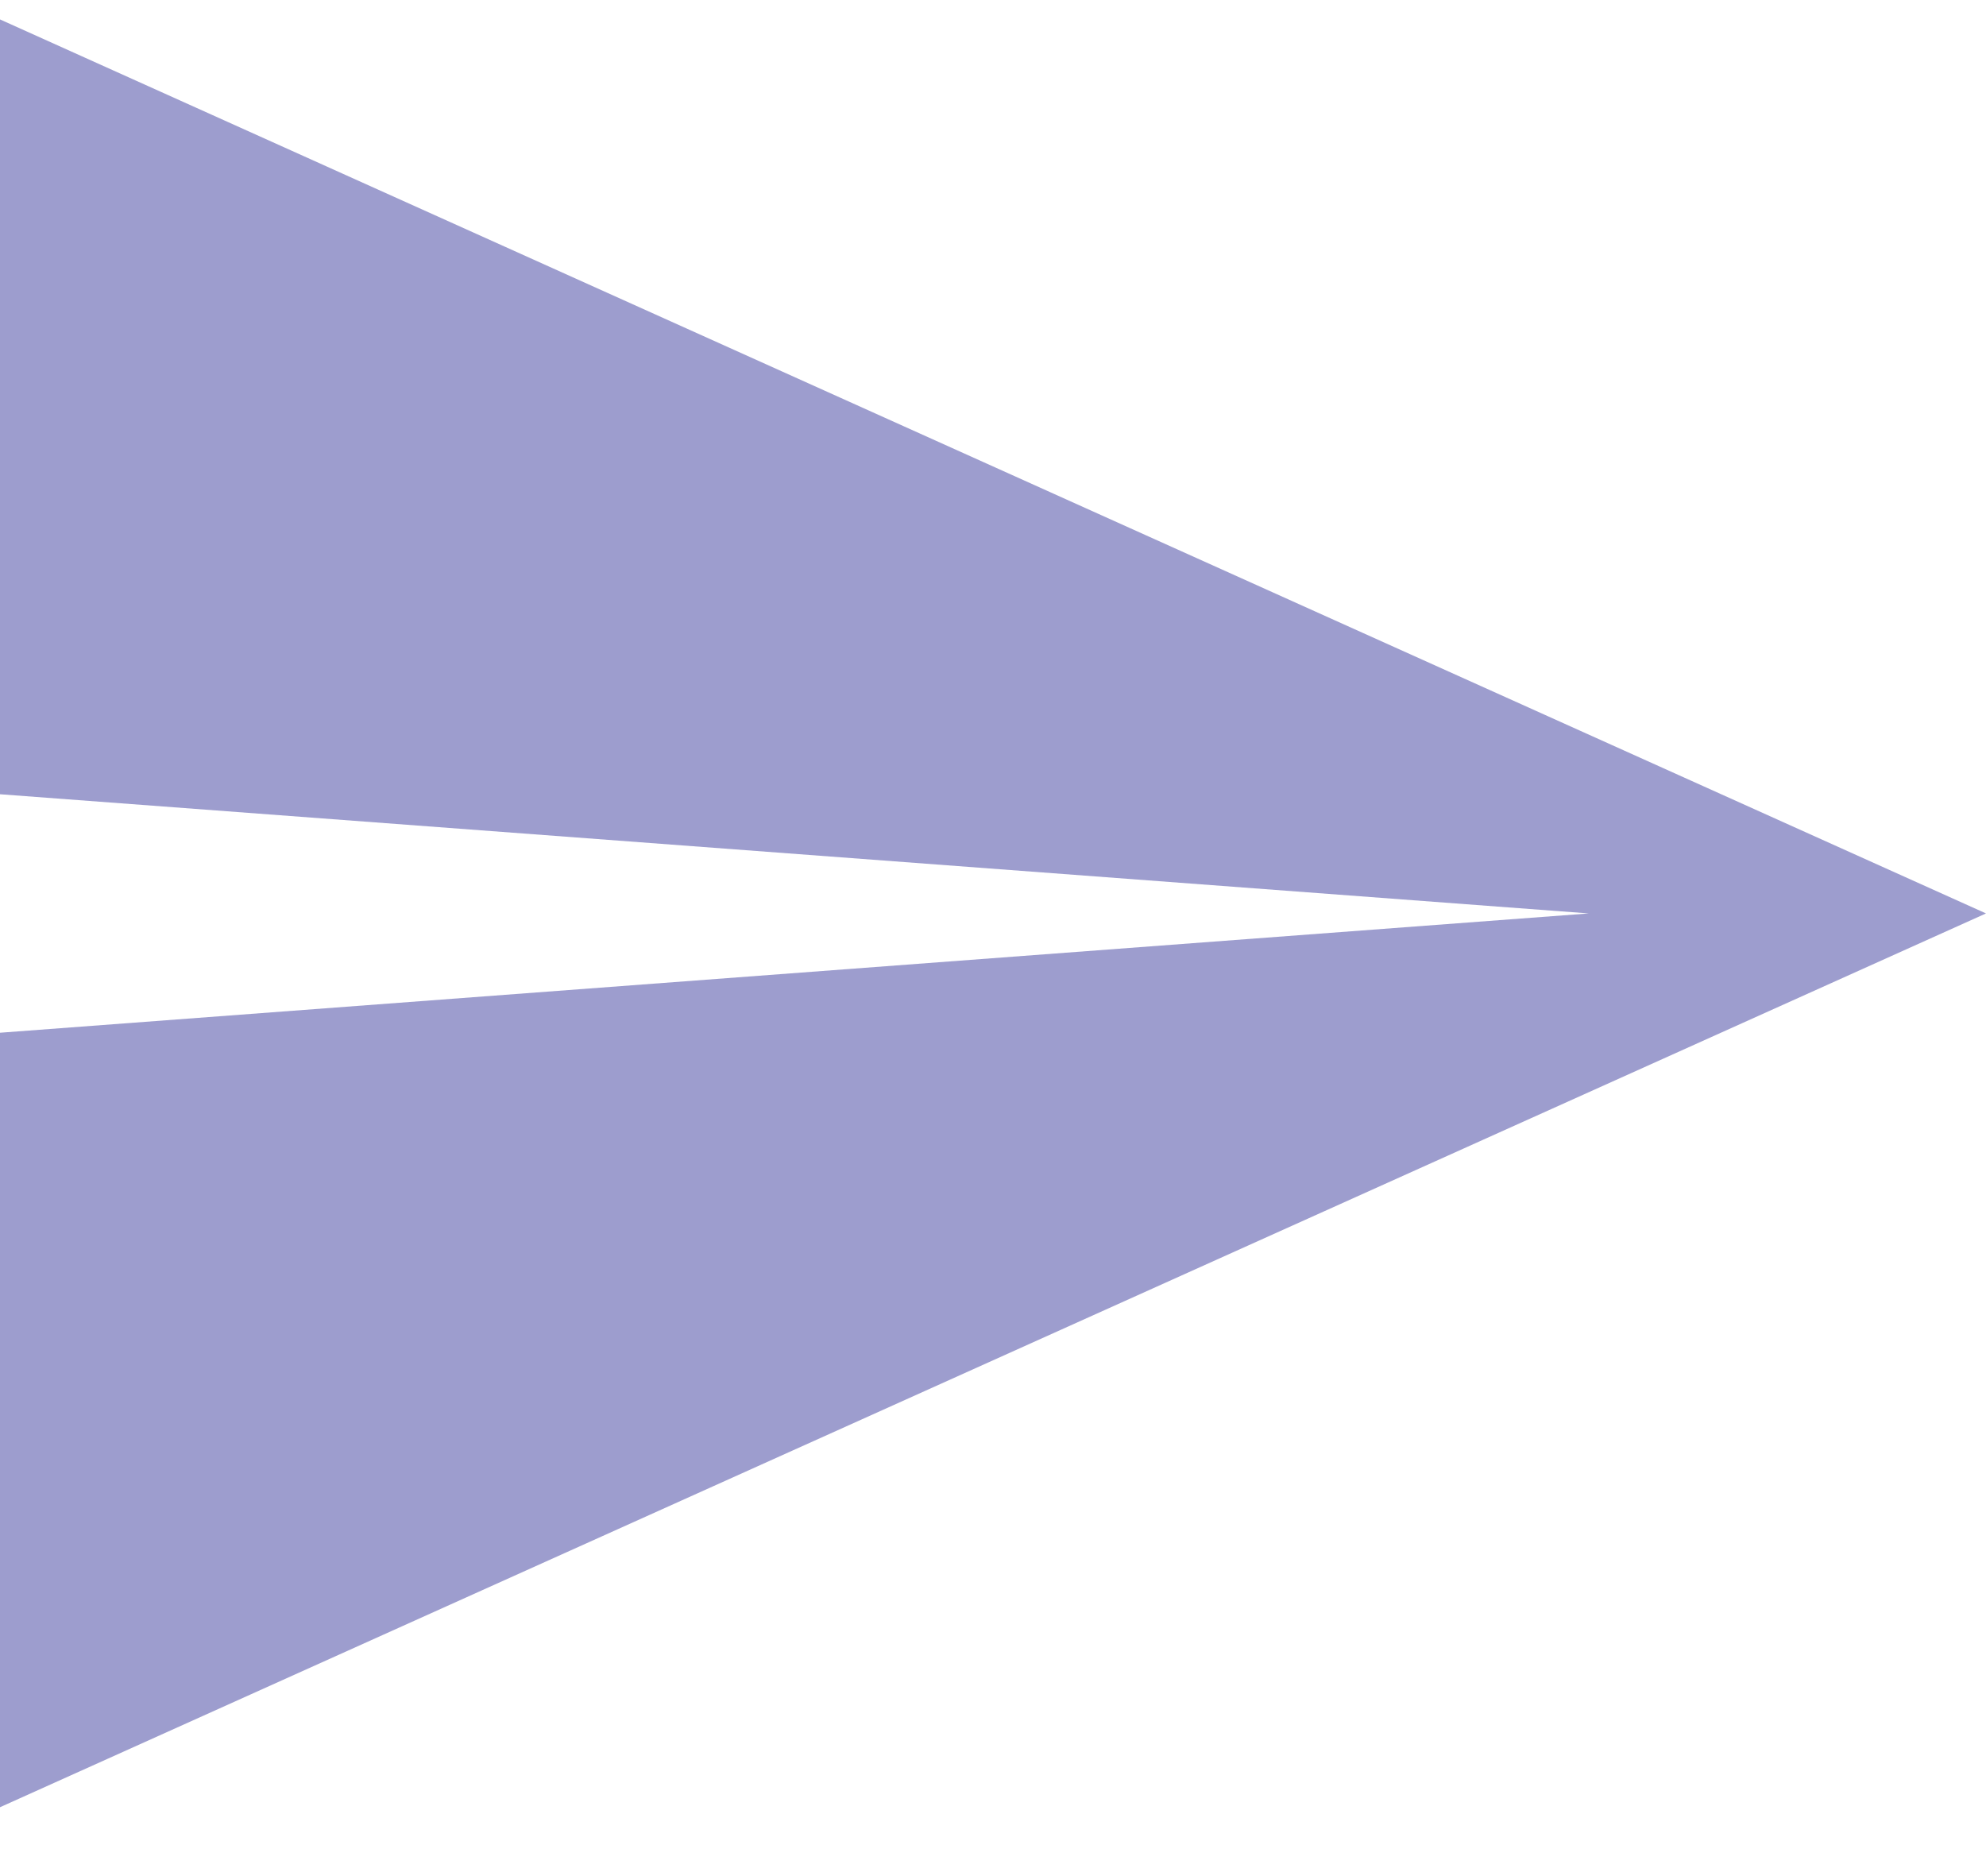 
<svg width="18px" height="17px" viewBox="10 9 18 17" version="1.1" xmlns="http://www.w3.org/2000/svg" xmlns:xlink="http://www.w3.org/1999/xlink">
    <!-- Generator: Sketch 3.8.3 (29802) - http://www.bohemiancoding.com/sketch -->
    <desc>Created with Sketch.</desc>
    <defs></defs>
    <polygon id="Page-1" stroke="none" fill="#9D9DCE" fill-rule="evenodd" points="10 9.176 10 16.197 24.4 17.277 10 18.358 10 25.376 28 17.277"></polygon>
</svg>
